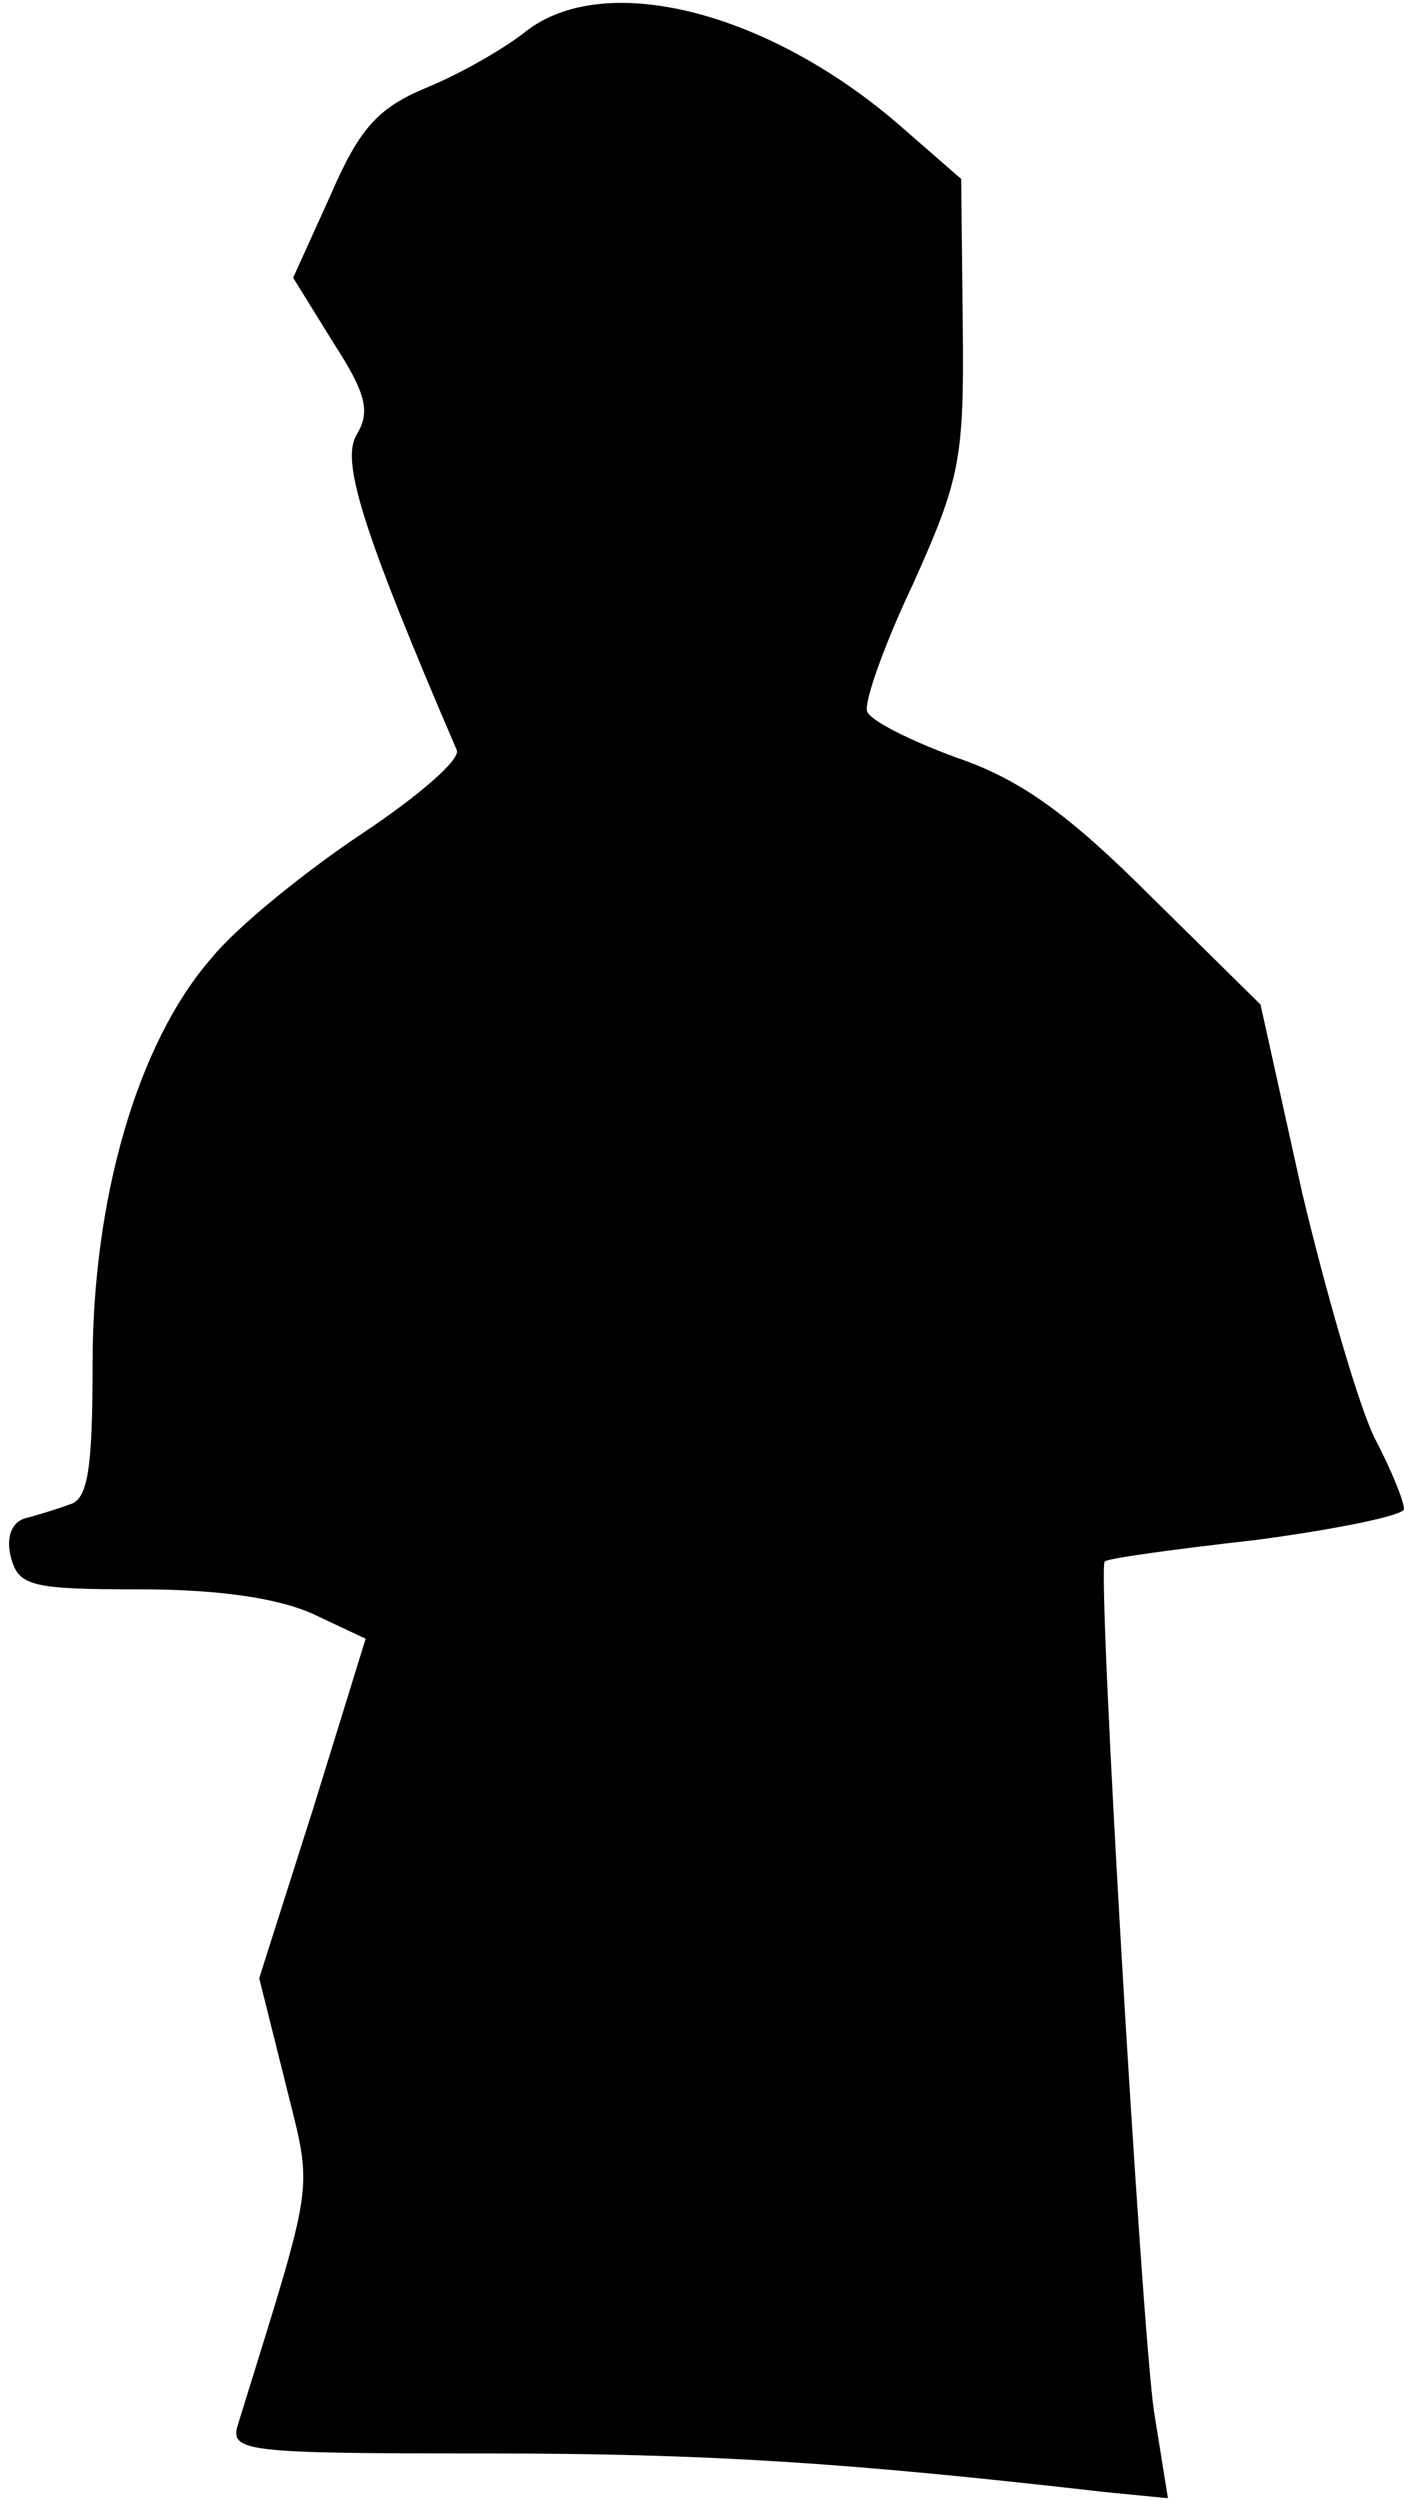 <?xml version="1.0" standalone="no"?>
<!DOCTYPE svg PUBLIC "-//W3C//DTD SVG 20010904//EN"
 "http://www.w3.org/TR/2001/REC-SVG-20010904/DTD/svg10.dtd">
<svg version="1.0" xmlns="http://www.w3.org/2000/svg"
 width="91pt" height="162pt" viewBox="0 0 91 162"
 preserveAspectRatio="xMidYMid meet">
<g transform="translate(0,162) scale(0.1,-0.1)"
fill="#000000" stroke="none">
<path fill="#000000" stroke="none" d="M340 1599 c-14 -11 -42 -27 -64 -36
-31 -13 -43 -26 -62 -70 l-24 -53 26 -42 c22 -34 24 -45 15 -60 -10 -17 4 -62
65 -204 3 -6 -25 -30 -61 -54 -36 -24 -81 -60 -98 -81 -48 -55 -77 -156 -77
-263 0 -68 -3 -88 -15 -91 -8 -3 -21 -7 -29 -9 -9 -3 -12 -13 -9 -25 5 -19 13
-21 84 -21 52 0 90 -6 112 -16 l34 -16 -34 -110 -35 -110 17 -68 c18 -73 20
-57 -31 -222 -5 -17 7 -18 161 -18 145 0 235 -6 401 -25 l41 -4 -9 56 c-8 53
-37 544 -32 551 1 2 45 8 98 14 53 7 96 16 96 20 0 5 -8 25 -19 46 -10 20 -31
92 -47 159 l-27 122 -71 70 c-54 54 -85 76 -126 90 -30 11 -56 24 -58 30 -2 6
11 43 30 83 30 67 33 80 32 167 l-1 95 -39 34 c-86 75 -193 102 -244 61z"/>
</g>
</svg>
